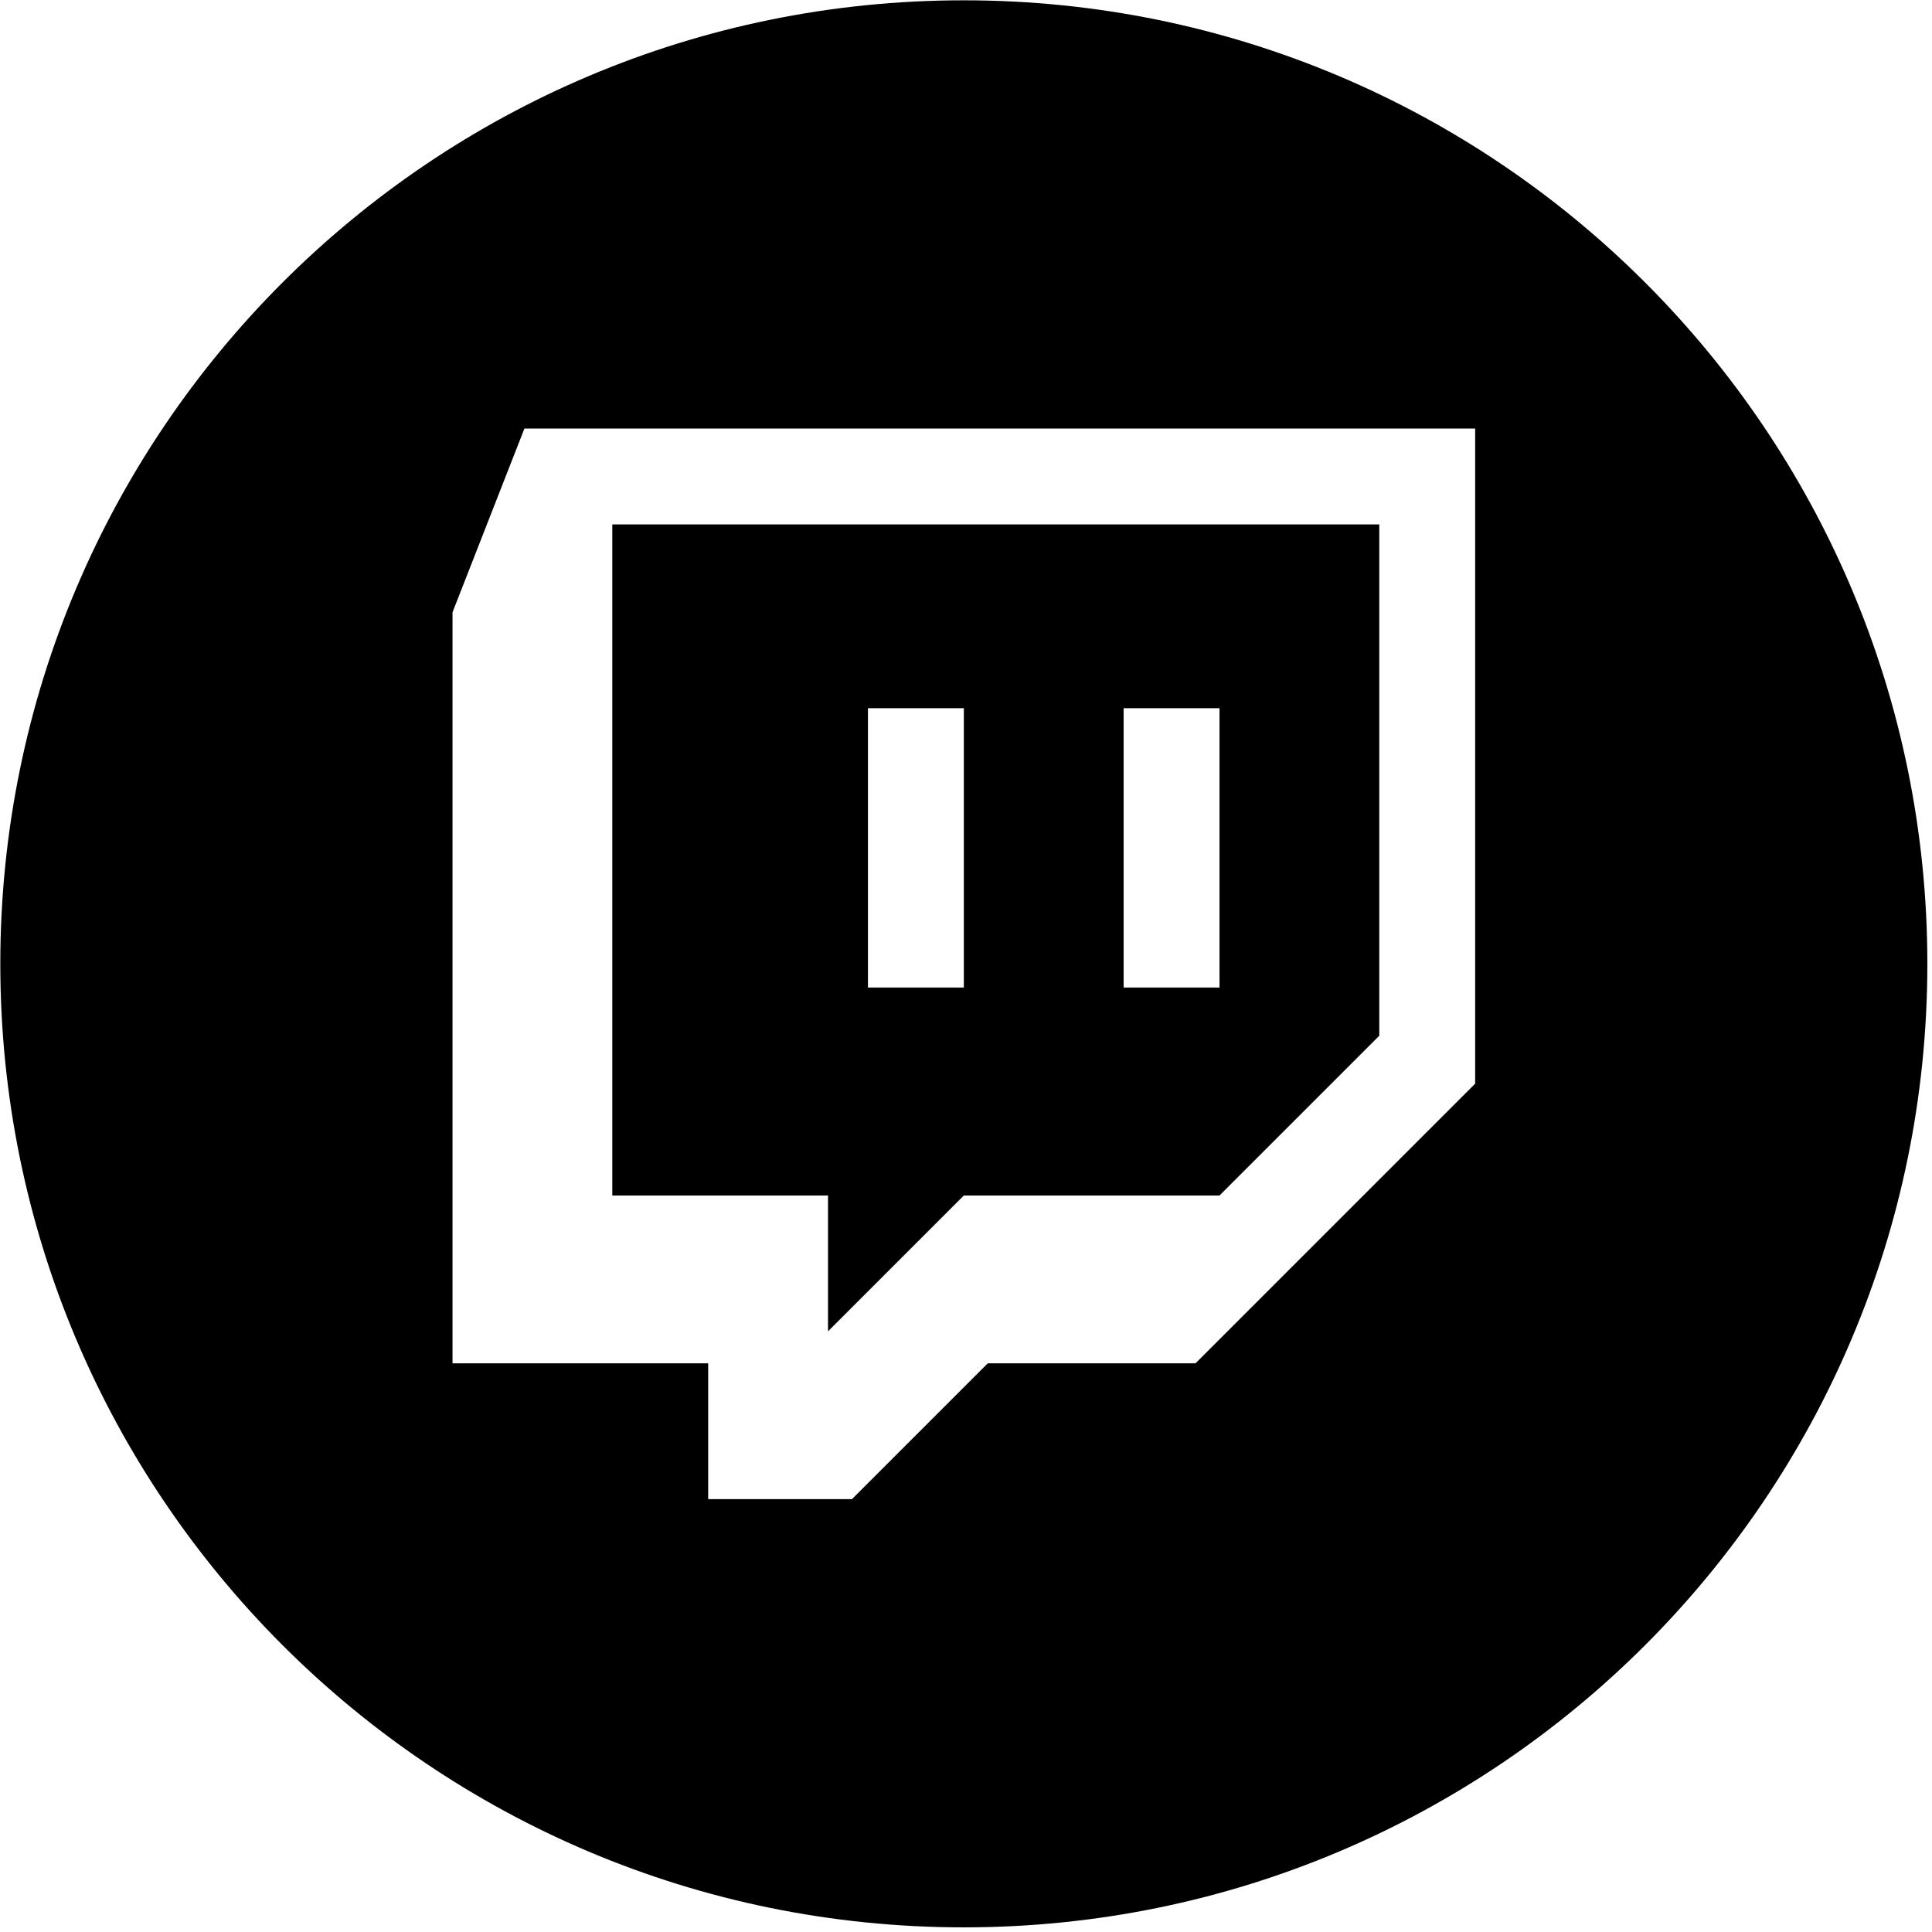 <svg xmlns="http://www.w3.org/2000/svg" viewBox="0 0 351 351">
  <path fill-rule="nonzero" d="M175.106.056C78.427.056.056 78.427.056 175.106c0 96.678 78.371 175.05 175.05 175.05 96.679 0 175.05-78.372 175.05-175.05 0-96.679-78.372-175.05-175.05-175.05zm92.897 77.8v119.022l-50.804 50.803h-37.74l-24.675 24.675H128.66V247.68H82.212V111.24l13.063-33.384h172.728zm-17.42 17.418H111.24v121.924h39.191v24.676l24.675-24.675h46.446l29.031-29.03V95.274zm-29.027 33.385v50.749h-17.42v-50.749h17.42zm-46.45 0v50.749h-17.42v-50.749h17.42z"/>
</svg>
